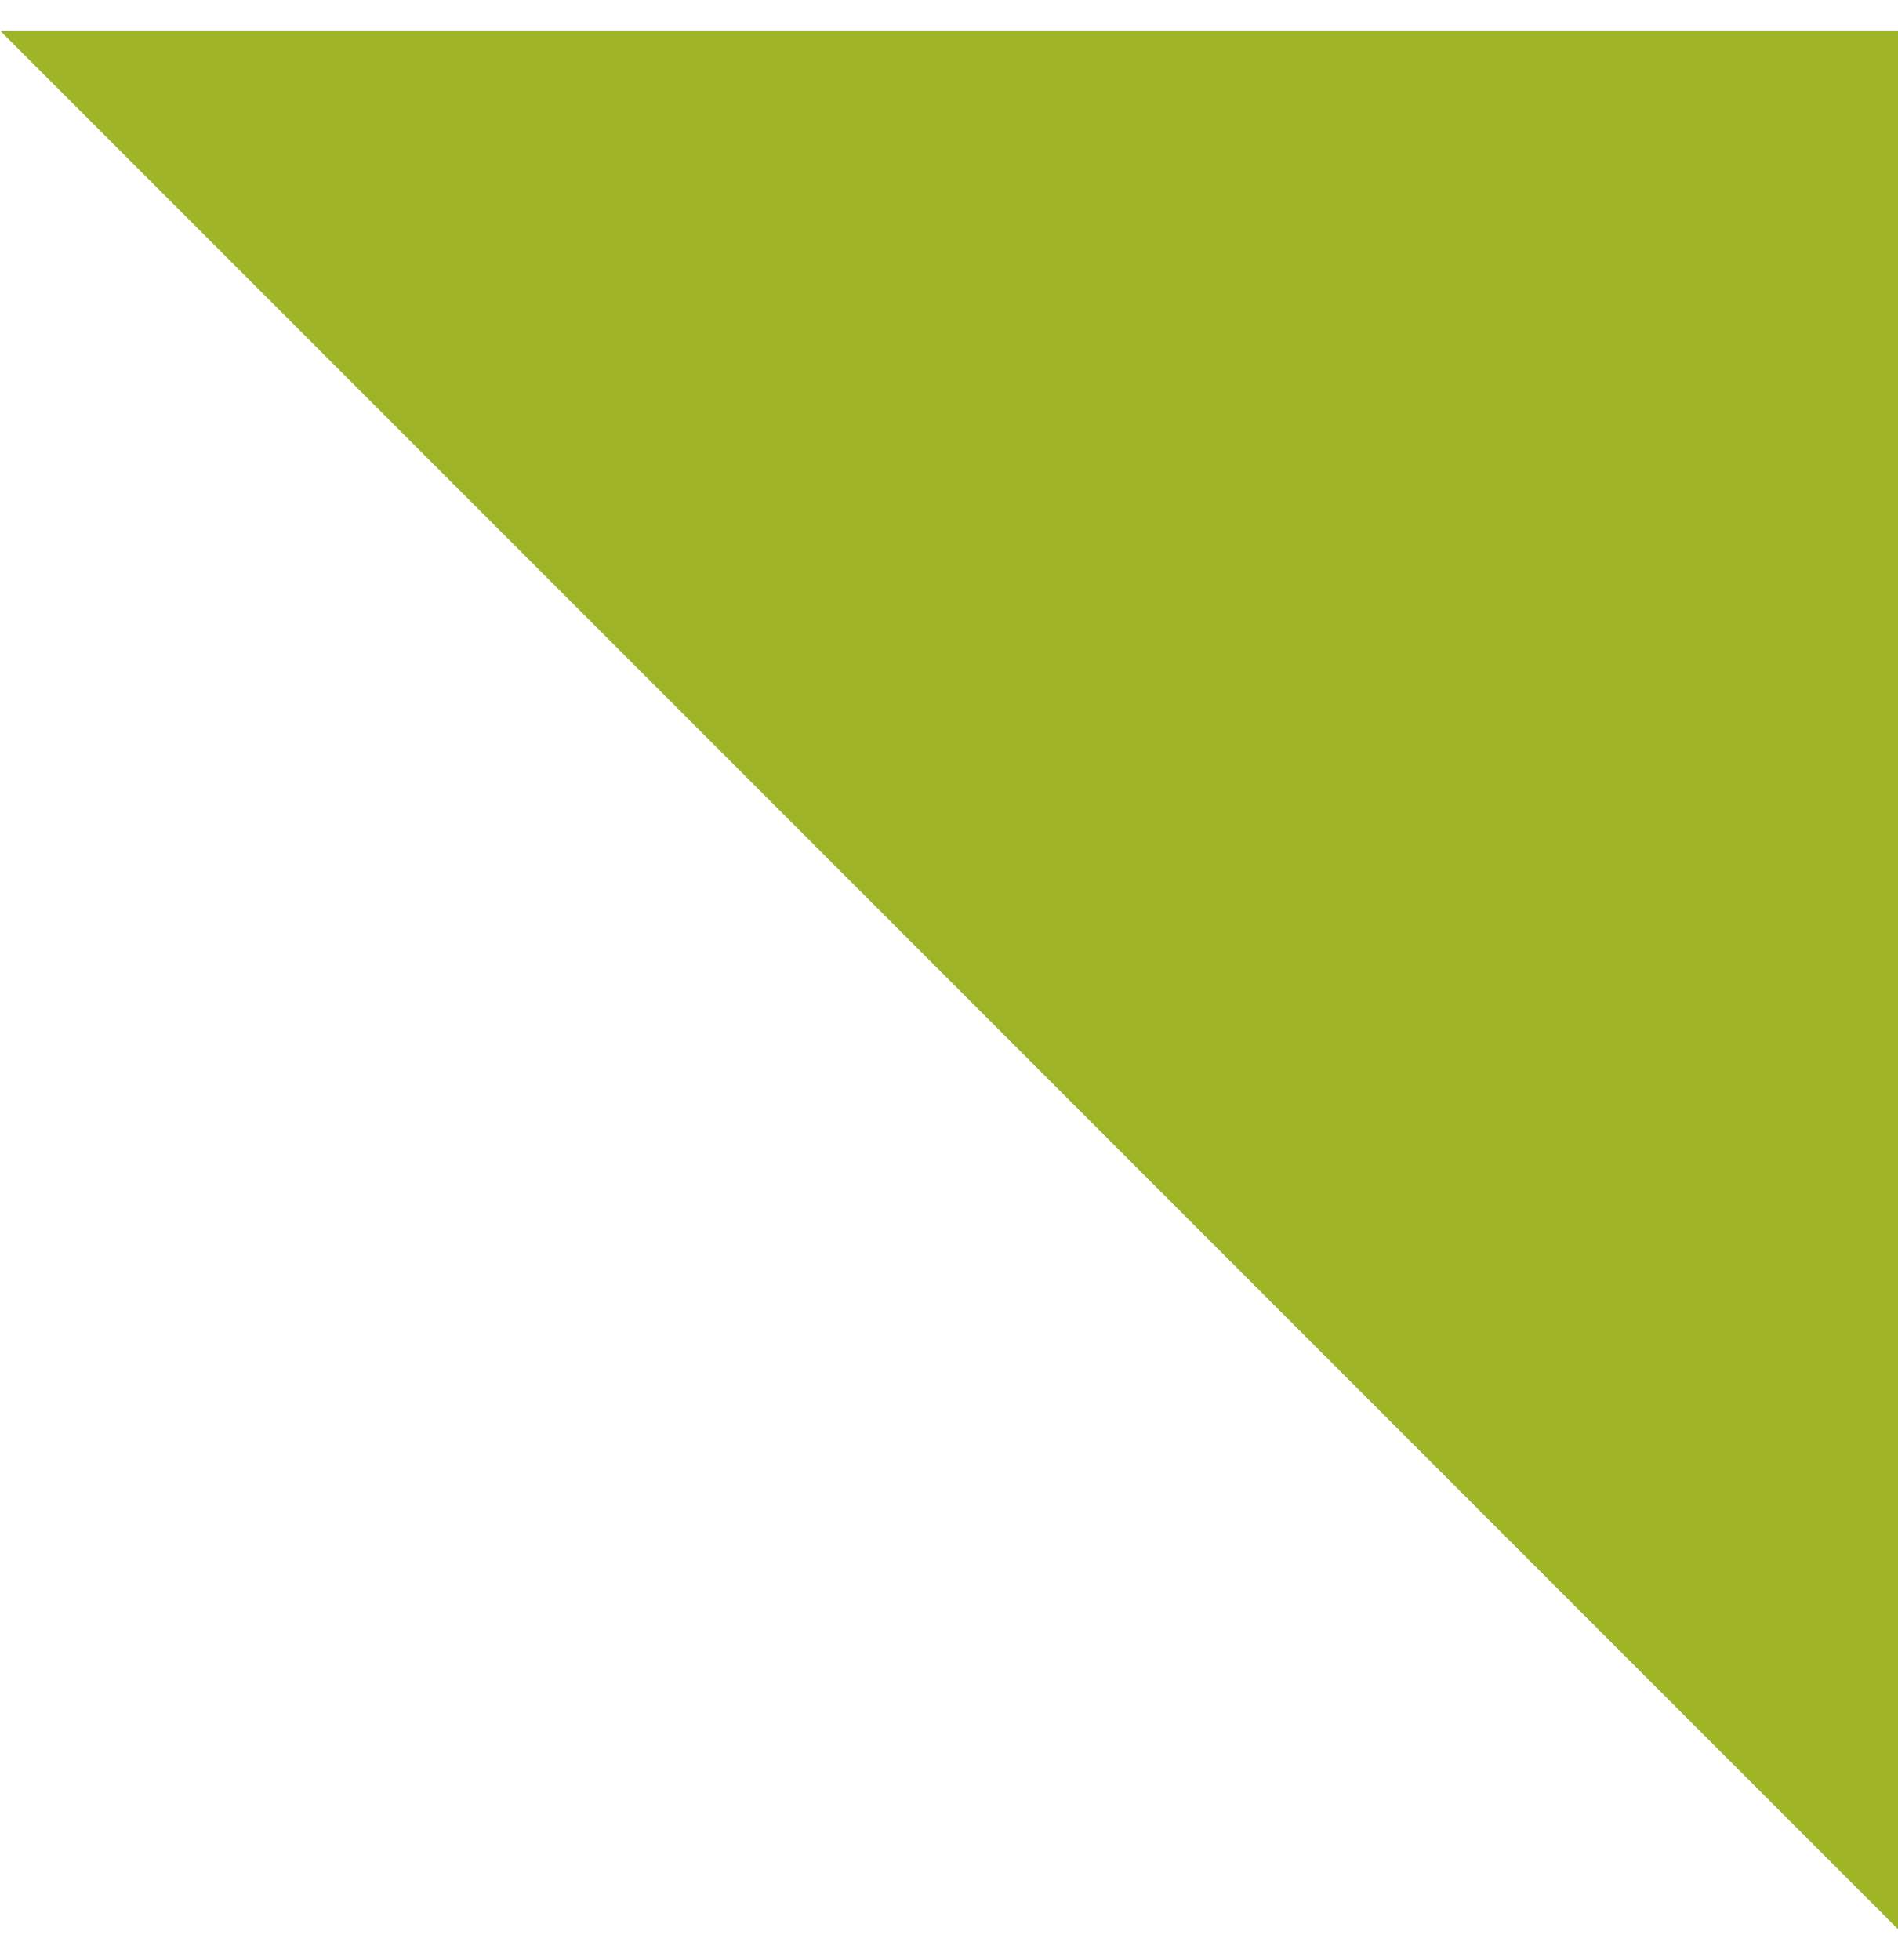 <svg width="31" height="32" viewBox="0 0 31 32" fill="none" xmlns="http://www.w3.org/2000/svg">
<path fill-rule="evenodd" clip-rule="evenodd" d="M5.54819e-05 0.5L31 31.5L31 0.5L5.54819e-05 0.5Z" fill="#A0B428"/>
</svg>
